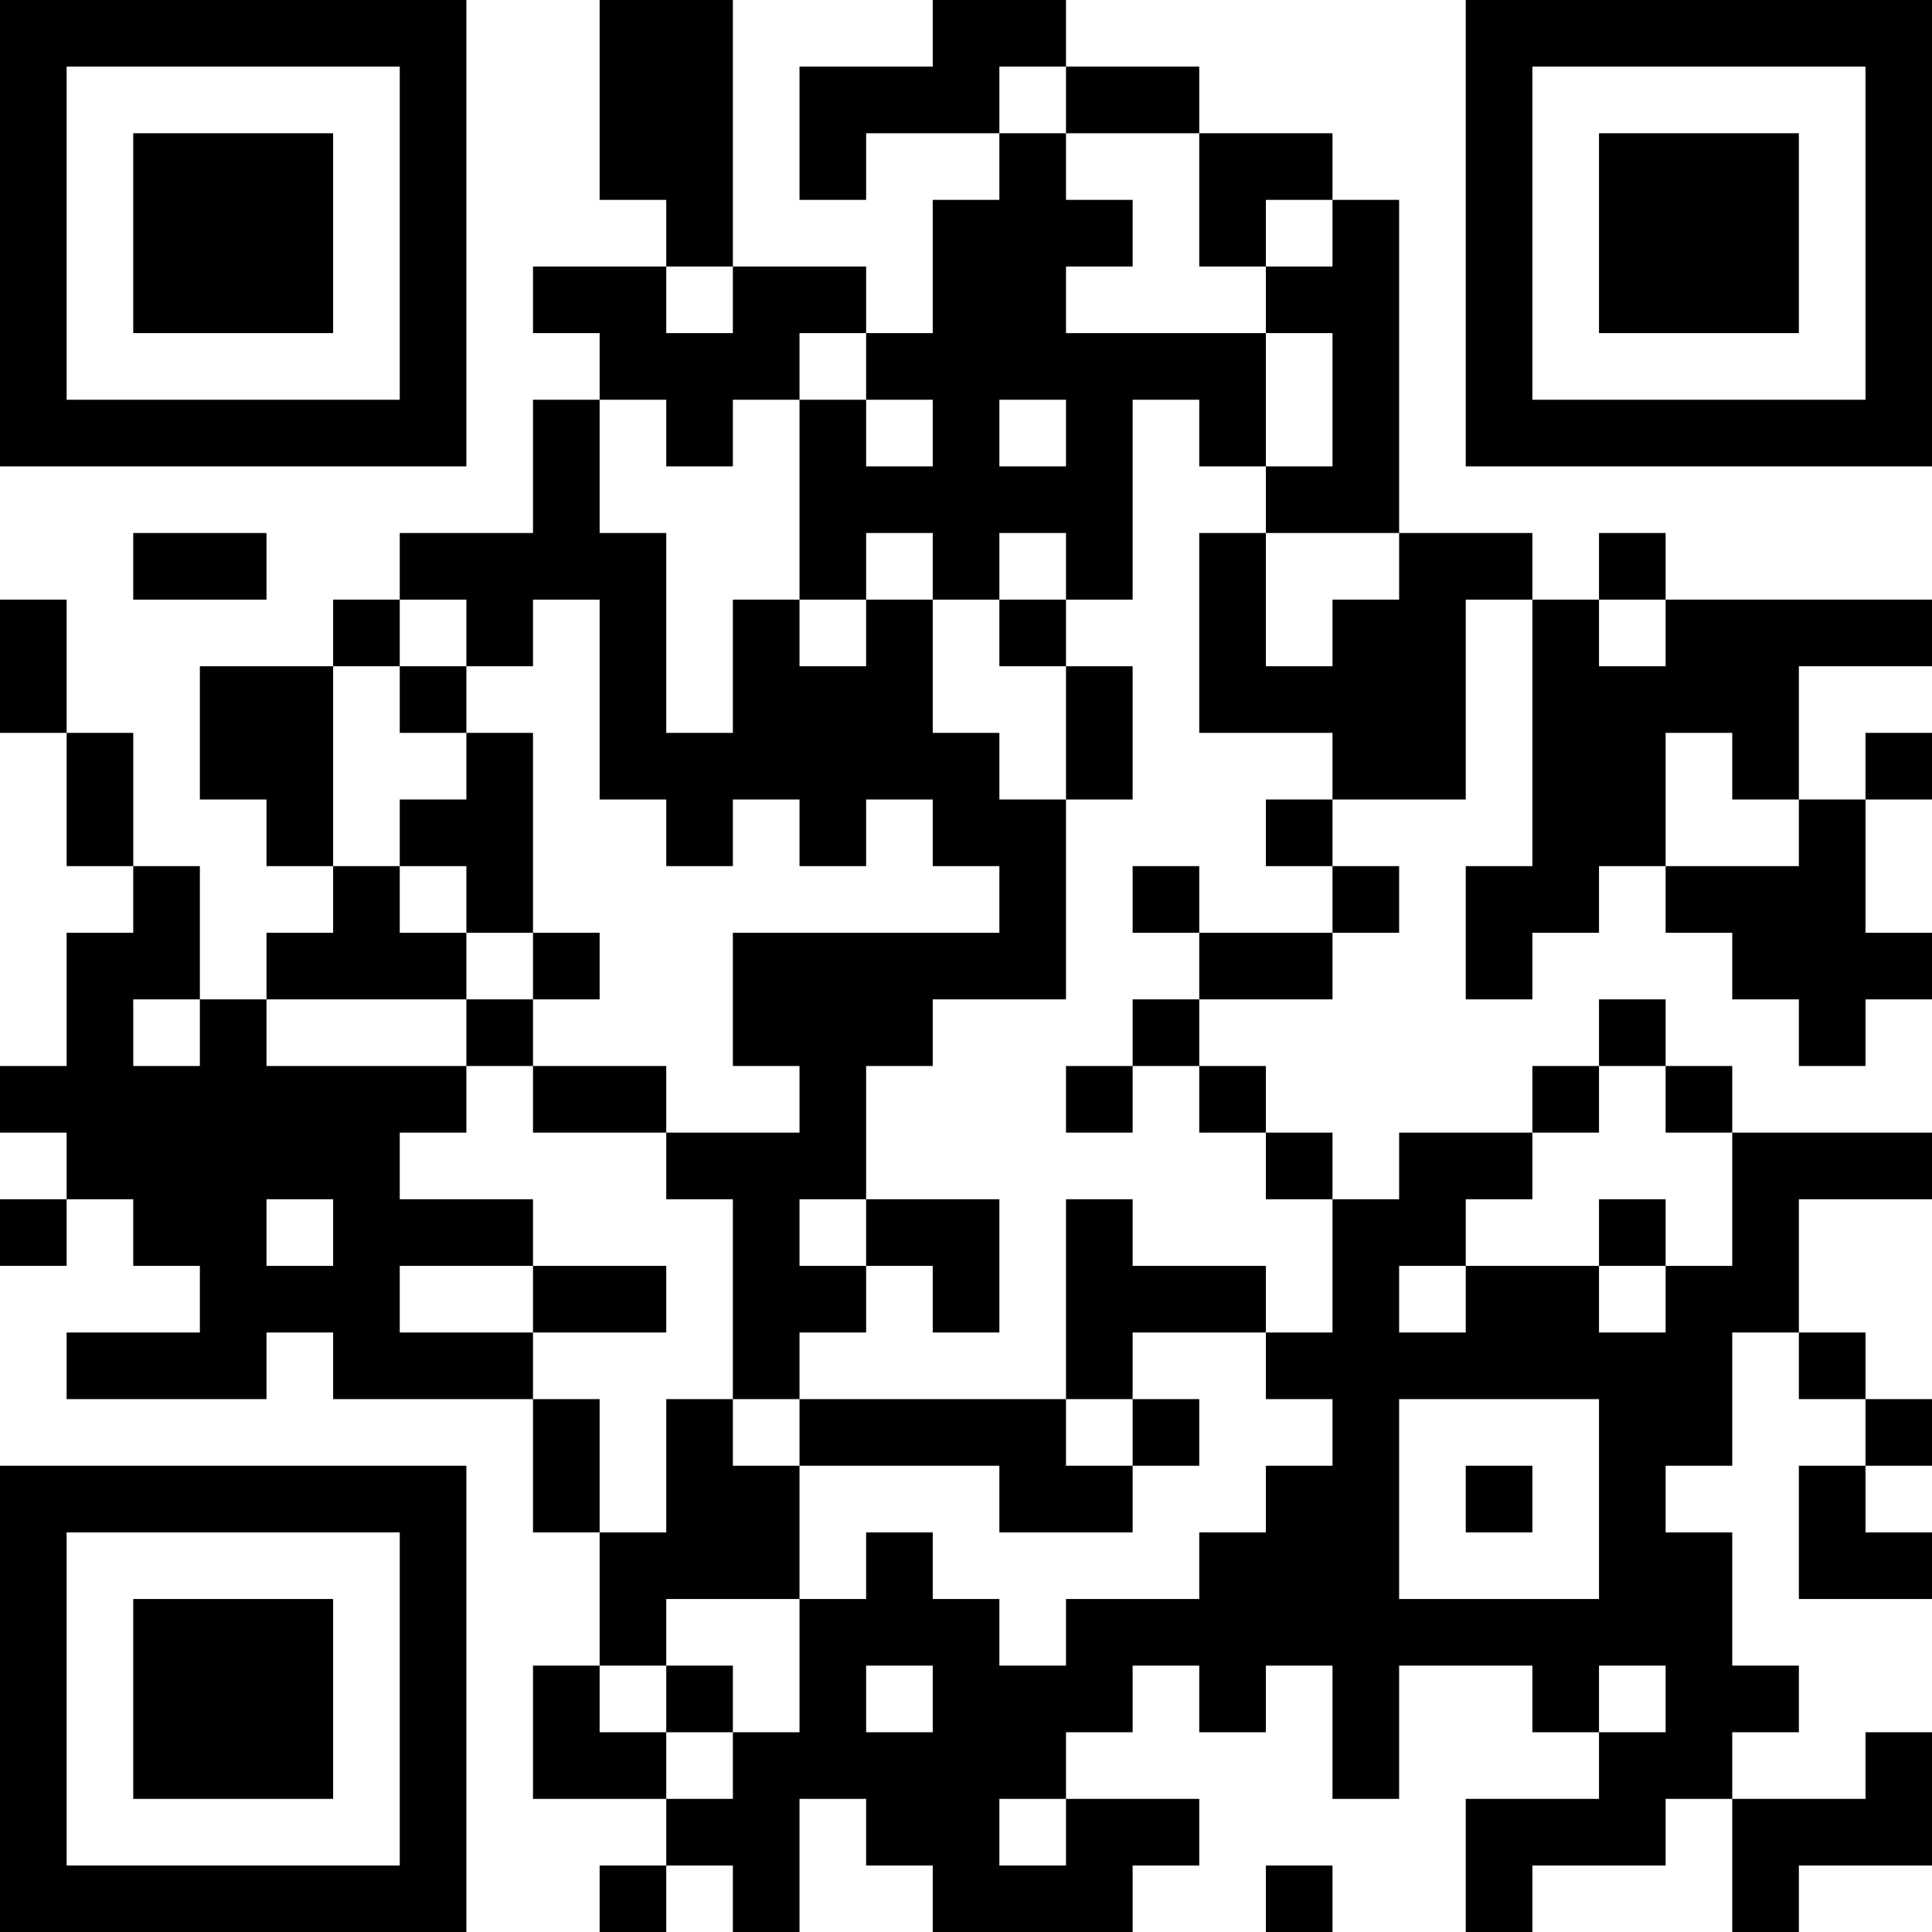 <?xml version="1.0" encoding="UTF-8"?>
<svg xmlns="http://www.w3.org/2000/svg" version="1.1" width="200" height="200" viewBox="0 0 200 200"><rect x="0" y="0" width="200" height="200" fill="#ffffff"/><g transform="scale(6.897)"><g transform="translate(0,0)"><path fill-rule="evenodd" d="M9 0L9 3L10 3L10 4L8 4L8 5L9 5L9 6L8 6L8 8L6 8L6 9L5 9L5 10L3 10L3 12L4 12L4 13L5 13L5 14L4 14L4 15L3 15L3 13L2 13L2 11L1 11L1 9L0 9L0 11L1 11L1 13L2 13L2 14L1 14L1 16L0 16L0 17L1 17L1 18L0 18L0 19L1 19L1 18L2 18L2 19L3 19L3 20L1 20L1 21L4 21L4 20L5 20L5 21L8 21L8 23L9 23L9 25L8 25L8 27L10 27L10 28L9 28L9 29L10 29L10 28L11 28L11 29L12 29L12 27L13 27L13 28L14 28L14 29L17 29L17 28L18 28L18 27L16 27L16 26L17 26L17 25L18 25L18 26L19 26L19 25L20 25L20 27L21 27L21 25L23 25L23 26L24 26L24 27L22 27L22 29L23 29L23 28L25 28L25 27L26 27L26 29L27 29L27 28L29 28L29 26L28 26L28 27L26 27L26 26L27 26L27 25L26 25L26 23L25 23L25 22L26 22L26 20L27 20L27 21L28 21L28 22L27 22L27 24L29 24L29 23L28 23L28 22L29 22L29 21L28 21L28 20L27 20L27 18L29 18L29 17L26 17L26 16L25 16L25 15L24 15L24 16L23 16L23 17L21 17L21 18L20 18L20 17L19 17L19 16L18 16L18 15L20 15L20 14L21 14L21 13L20 13L20 12L22 12L22 9L23 9L23 13L22 13L22 15L23 15L23 14L24 14L24 13L25 13L25 14L26 14L26 15L27 15L27 16L28 16L28 15L29 15L29 14L28 14L28 12L29 12L29 11L28 11L28 12L27 12L27 10L29 10L29 9L25 9L25 8L24 8L24 9L23 9L23 8L21 8L21 3L20 3L20 2L18 2L18 1L16 1L16 0L14 0L14 1L12 1L12 3L13 3L13 2L15 2L15 3L14 3L14 5L13 5L13 4L11 4L11 0ZM15 1L15 2L16 2L16 3L17 3L17 4L16 4L16 5L19 5L19 7L18 7L18 6L17 6L17 9L16 9L16 8L15 8L15 9L14 9L14 8L13 8L13 9L12 9L12 6L13 6L13 7L14 7L14 6L13 6L13 5L12 5L12 6L11 6L11 7L10 7L10 6L9 6L9 8L10 8L10 11L11 11L11 9L12 9L12 10L13 10L13 9L14 9L14 11L15 11L15 12L16 12L16 15L14 15L14 16L13 16L13 18L12 18L12 19L13 19L13 20L12 20L12 21L11 21L11 18L10 18L10 17L12 17L12 16L11 16L11 14L15 14L15 13L14 13L14 12L13 12L13 13L12 13L12 12L11 12L11 13L10 13L10 12L9 12L9 9L8 9L8 10L7 10L7 9L6 9L6 10L5 10L5 13L6 13L6 14L7 14L7 15L4 15L4 16L7 16L7 17L6 17L6 18L8 18L8 19L6 19L6 20L8 20L8 21L9 21L9 23L10 23L10 21L11 21L11 22L12 22L12 24L10 24L10 25L9 25L9 26L10 26L10 27L11 27L11 26L12 26L12 24L13 24L13 23L14 23L14 24L15 24L15 25L16 25L16 24L18 24L18 23L19 23L19 22L20 22L20 21L19 21L19 20L20 20L20 18L19 18L19 17L18 17L18 16L17 16L17 15L18 15L18 14L20 14L20 13L19 13L19 12L20 12L20 11L18 11L18 8L19 8L19 10L20 10L20 9L21 9L21 8L19 8L19 7L20 7L20 5L19 5L19 4L20 4L20 3L19 3L19 4L18 4L18 2L16 2L16 1ZM10 4L10 5L11 5L11 4ZM15 6L15 7L16 7L16 6ZM2 8L2 9L4 9L4 8ZM15 9L15 10L16 10L16 12L17 12L17 10L16 10L16 9ZM24 9L24 10L25 10L25 9ZM6 10L6 11L7 11L7 12L6 12L6 13L7 13L7 14L8 14L8 15L7 15L7 16L8 16L8 17L10 17L10 16L8 16L8 15L9 15L9 14L8 14L8 11L7 11L7 10ZM25 11L25 13L27 13L27 12L26 12L26 11ZM17 13L17 14L18 14L18 13ZM2 15L2 16L3 16L3 15ZM16 16L16 17L17 17L17 16ZM24 16L24 17L23 17L23 18L22 18L22 19L21 19L21 20L22 20L22 19L24 19L24 20L25 20L25 19L26 19L26 17L25 17L25 16ZM4 18L4 19L5 19L5 18ZM13 18L13 19L14 19L14 20L15 20L15 18ZM16 18L16 21L12 21L12 22L15 22L15 23L17 23L17 22L18 22L18 21L17 21L17 20L19 20L19 19L17 19L17 18ZM24 18L24 19L25 19L25 18ZM8 19L8 20L10 20L10 19ZM16 21L16 22L17 22L17 21ZM21 21L21 24L24 24L24 21ZM22 22L22 23L23 23L23 22ZM10 25L10 26L11 26L11 25ZM13 25L13 26L14 26L14 25ZM24 25L24 26L25 26L25 25ZM15 27L15 28L16 28L16 27ZM19 28L19 29L20 29L20 28ZM0 0L0 7L7 7L7 0ZM1 1L1 6L6 6L6 1ZM2 2L2 5L5 5L5 2ZM22 0L22 7L29 7L29 0ZM23 1L23 6L28 6L28 1ZM24 2L24 5L27 5L27 2ZM0 22L0 29L7 29L7 22ZM1 23L1 28L6 28L6 23ZM2 24L2 27L5 27L5 24Z" fill="#000000"/></g></g></svg>
